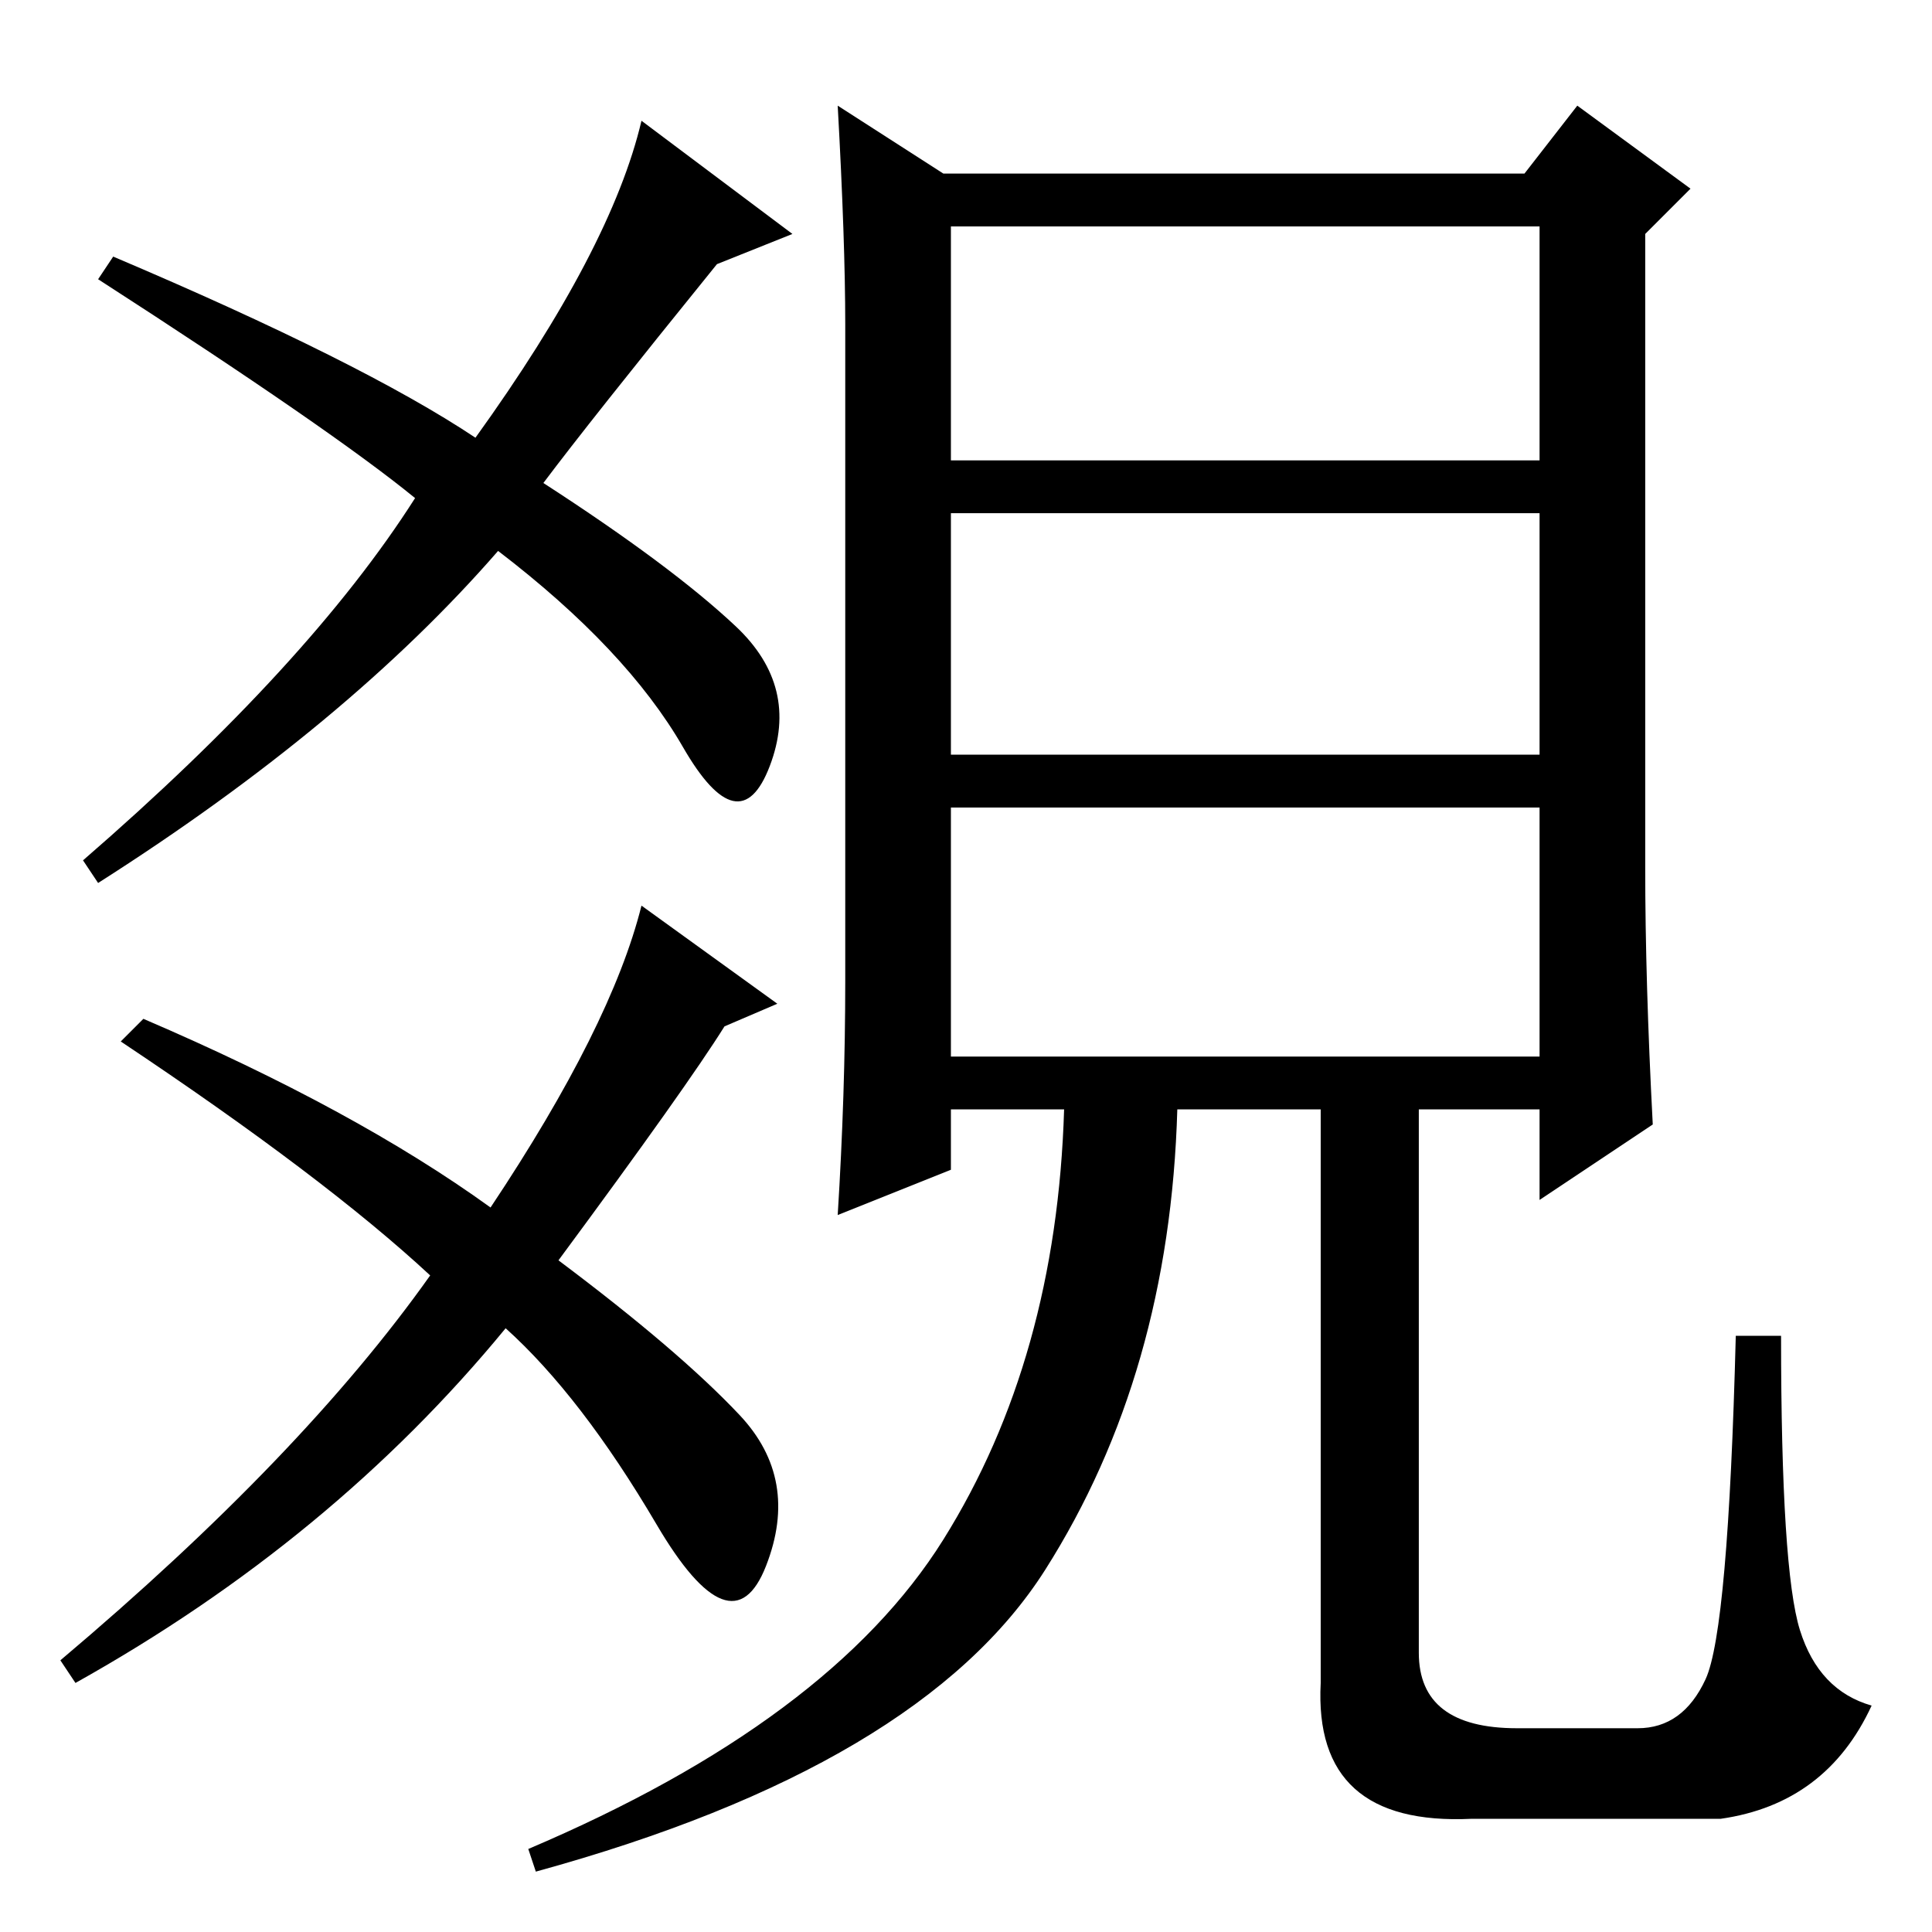 <?xml version="1.0" standalone="no"?>
<!DOCTYPE svg PUBLIC "-//W3C//DTD SVG 1.1//EN" "http://www.w3.org/Graphics/SVG/1.1/DTD/svg11.dtd" >
<svg xmlns="http://www.w3.org/2000/svg" xmlns:xlink="http://www.w3.org/1999/xlink" version="1.1" viewBox="0 -36 256 256">
  <g transform="matrix(1 0 0 -1 0 220)">
   <path fill="currentColor"
d="M96 120q-5 -8 -22 -31q16 -12 24 -20.5t3.5 -20t-14.5 5.5t-20 26q-23 -28 -57 -47l-2 3q32 27 49 51q-14 13 -41 31l3 3q28 -12 46 -25q16 24 20 40l18 -13zM95 221q-17 -21 -23 -29q17 -11 25.5 -19t4.5 -18.5t-11.5 2.5t-24.5 26q-20 -23 -53 -44l-2 3q30 26 44 48
q-11 9 -42 29l2 3q33 -14 48 -24q18 25 22 42l20 -15zM226 33.5q3 6.5 4 45.5h6q0 -31 2.5 -39t9.5 -10q-6 -13 -20 -15h-33q-21 -1 -20 18v76h-19q-1 -35 -17.5 -61t-67.5 -40l-1 3q40 17 55 41t16 57h-15v-8l-15 -6q1 16 1 31v87q0 11 -1 29l14 -9h77l7 9l15 -11l-6 -6
v-84q0 -15 1 -34l-15 -10v12h-16v-72q0 -10 13 -10h16q6 0 9 6.5zM204 226h-78v-31h78v31zM204 188h-78v-32h78v32zM204 149h-78v-33h78v33z" />
  </g>

</svg>
